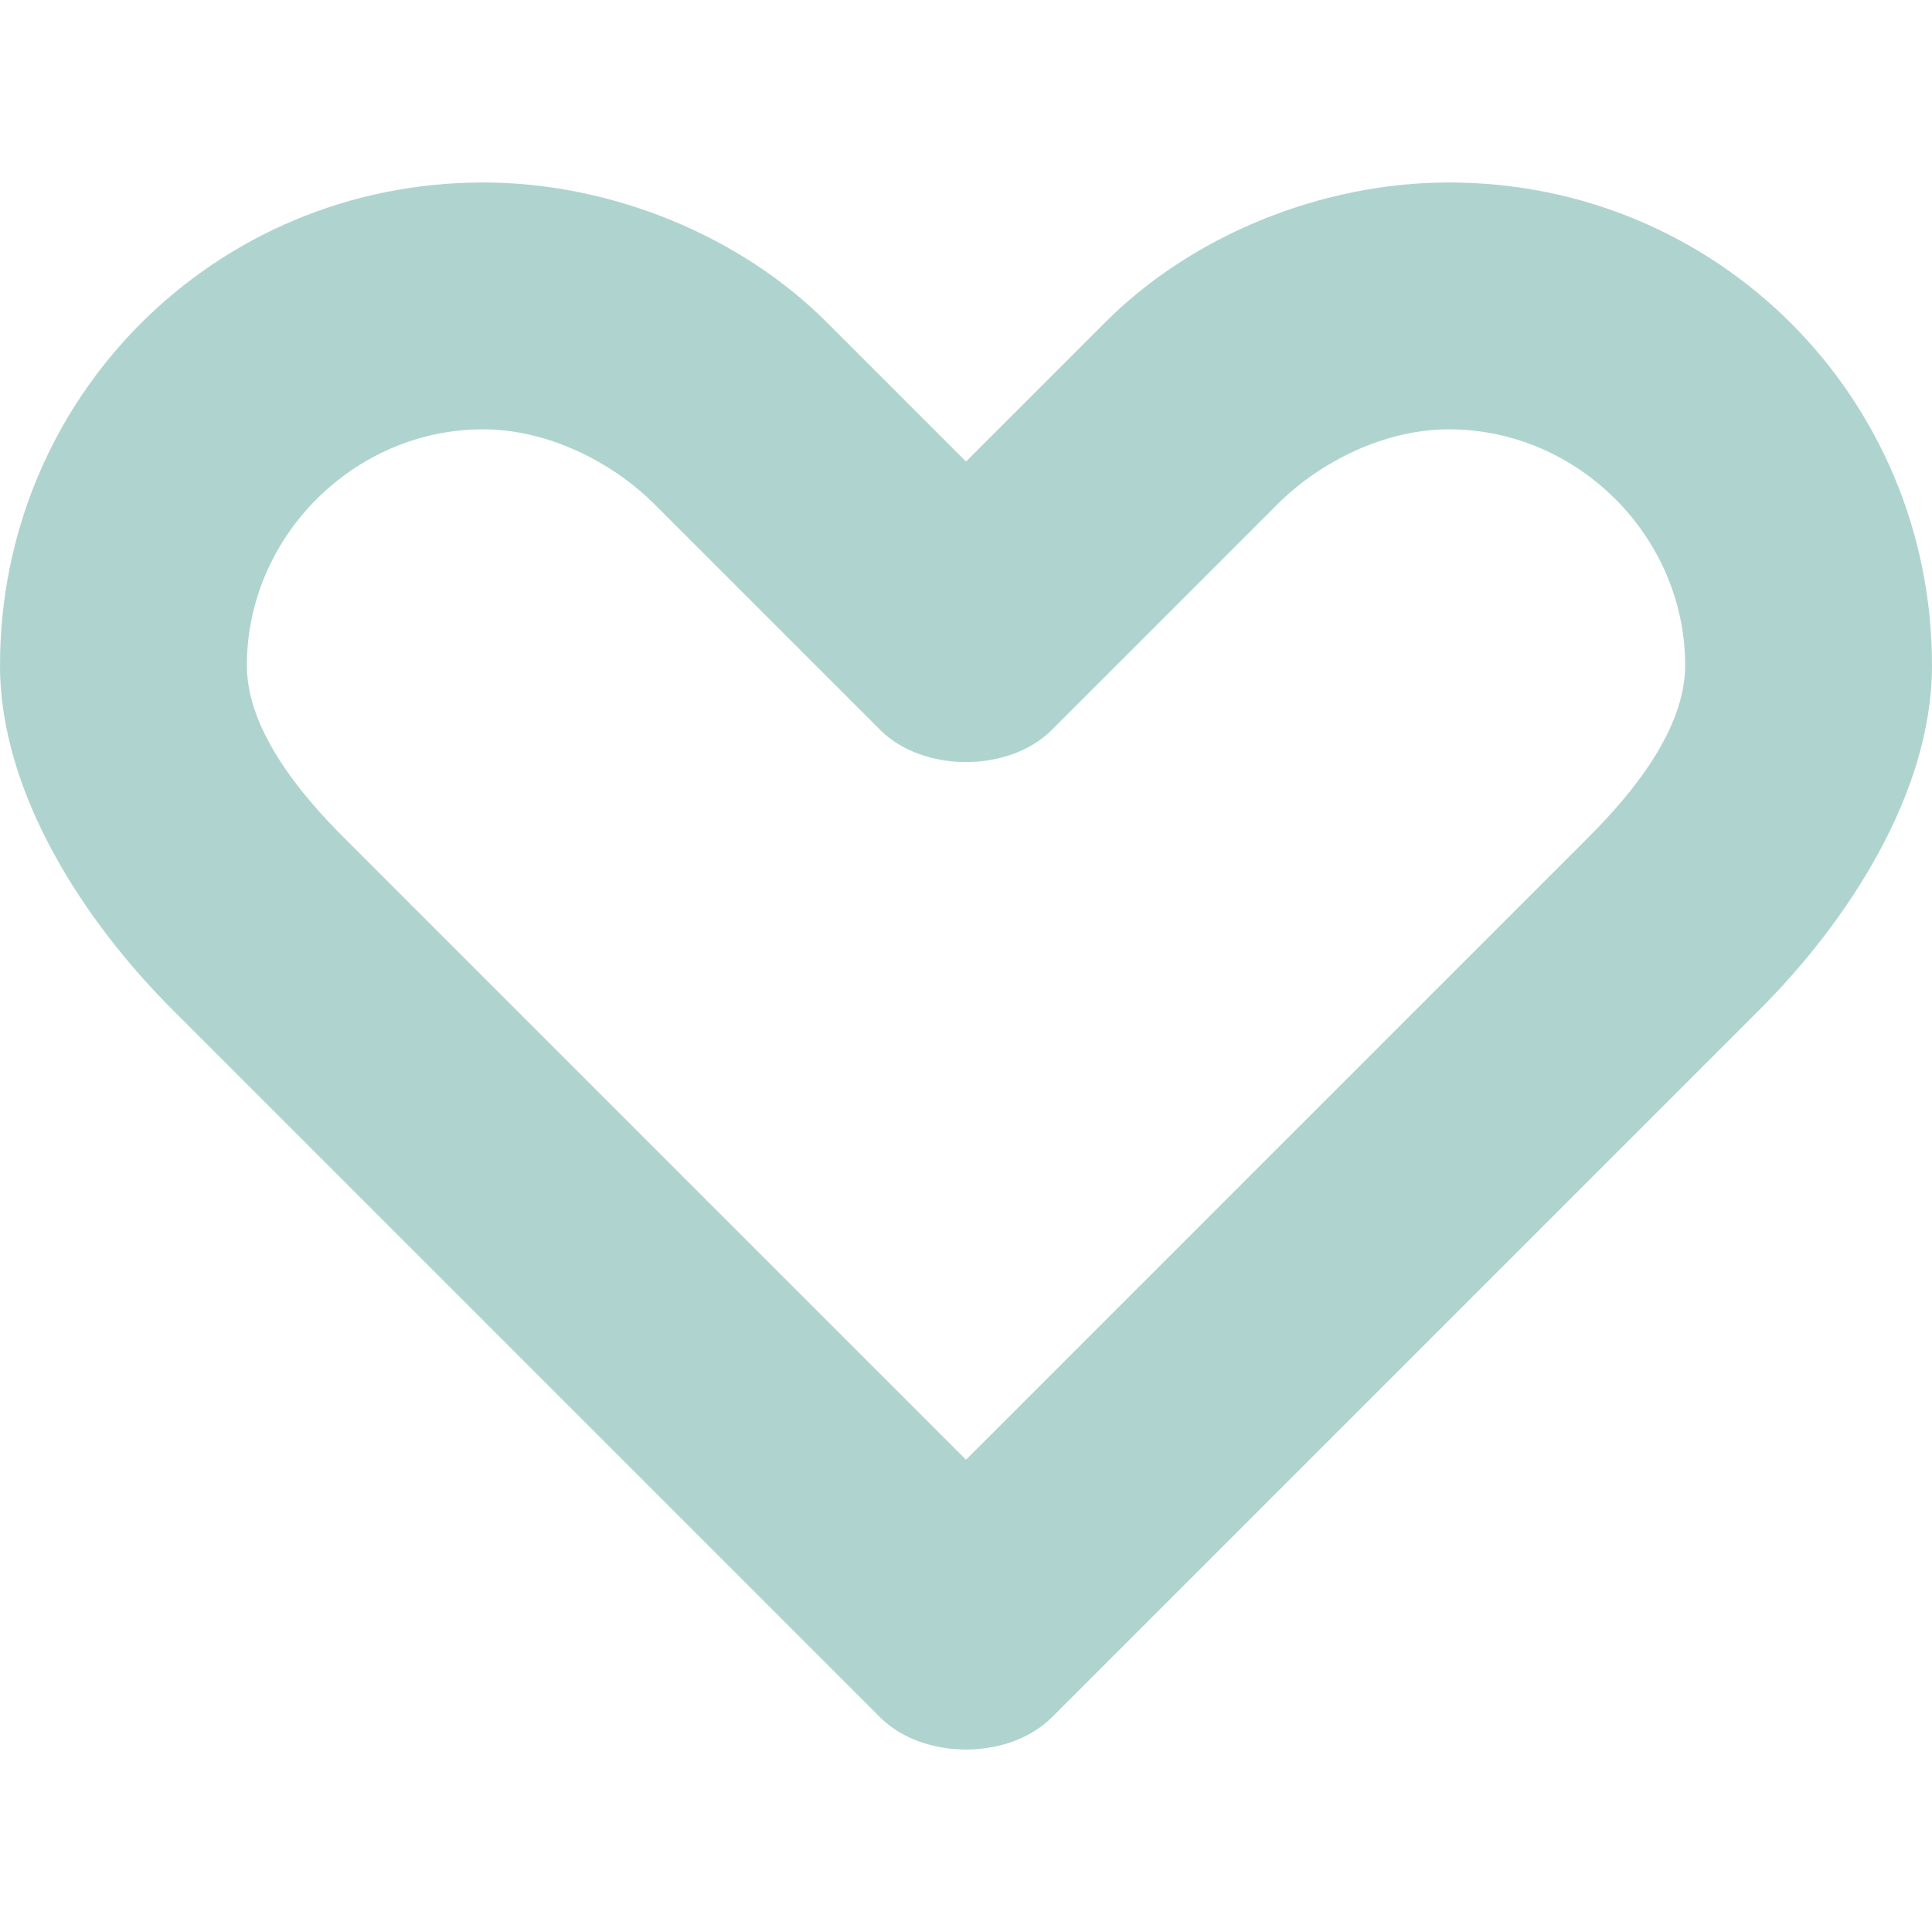 <?xml version="1.0" encoding="utf-8"?>
<!-- Generator: Adobe Illustrator 23.0.4, SVG Export Plug-In . SVG Version: 6.00 Build 0)  -->
<svg version="1.1" id="Layer_1" xmlns="http://www.w3.org/2000/svg" xmlns:xlink="http://www.w3.org/1999/xlink" x="0px" y="0px"
	 viewBox="0 0 18 18" style="enable-background:new 0 0 18 18;" xml:space="preserve">
<style type="text/css">
	.st0{fill-rule:evenodd;clip-rule:evenodd;fill:#AFD4D0;}
	.st1{fill:#AFD4D0;}
	.st2{fill-rule:evenodd;clip-rule:evenodd;fill:none;}
</style>
<g>
	<defs>
		<rect id="SVGID_7_" x="-132" y="-154" width="1366" height="768"/>
	</defs>
	<clipPath id="SVGID_1_">
		<use xlink:href="#SVGID_7_"  style="overflow:visible;"/>
	</clipPath>
</g>
<g>
	<defs>
		<rect id="SVGID_2_" x="-765" y="-373" width="1366" height="768"/>
	</defs>
	<clipPath id="SVGID_3_">
		<use xlink:href="#SVGID_2_"  style="overflow:visible;"/>
	</clipPath>
</g>
<g>
	<defs>
		<rect id="SVGID_4_" x="-720" y="-371" width="1366" height="768"/>
	</defs>
	<clipPath id="SVGID_5_">
		<use xlink:href="#SVGID_4_"  style="overflow:visible;"/>
	</clipPath>
</g>
<path class="st0" d="M13.5,1.7c-1.2,0-2.4,0.5-3.2,1.3L9,4.3L7.7,3C6.9,2.2,5.7,1.7,4.5,1.7C2,1.7,0,3.7,0,6.2
	c0,1.2,0.8,2.4,1.6,3.2L8.2,16c0.4,0.4,1.2,0.4,1.6,0l6.6-6.6c0.8-0.8,1.6-2,1.6-3.2C18,3.7,16,1.7,13.5,1.7z M9,13.6L3.2,7.8
	c-0.4-0.4-0.9-1-0.9-1.6c0-1.2,1-2.2,2.2-2.2c0.6,0,1.2,0.3,1.6,0.7l2.1,2.1c0.4,0.4,1.2,0.4,1.6,0l2.1-2.1c0.4-0.4,1-0.7,1.6-0.7
	c1.2,0,2.2,1,2.2,2.2c0,0.6-0.5,1.2-0.9,1.6L9,13.6z"/>
</svg>

